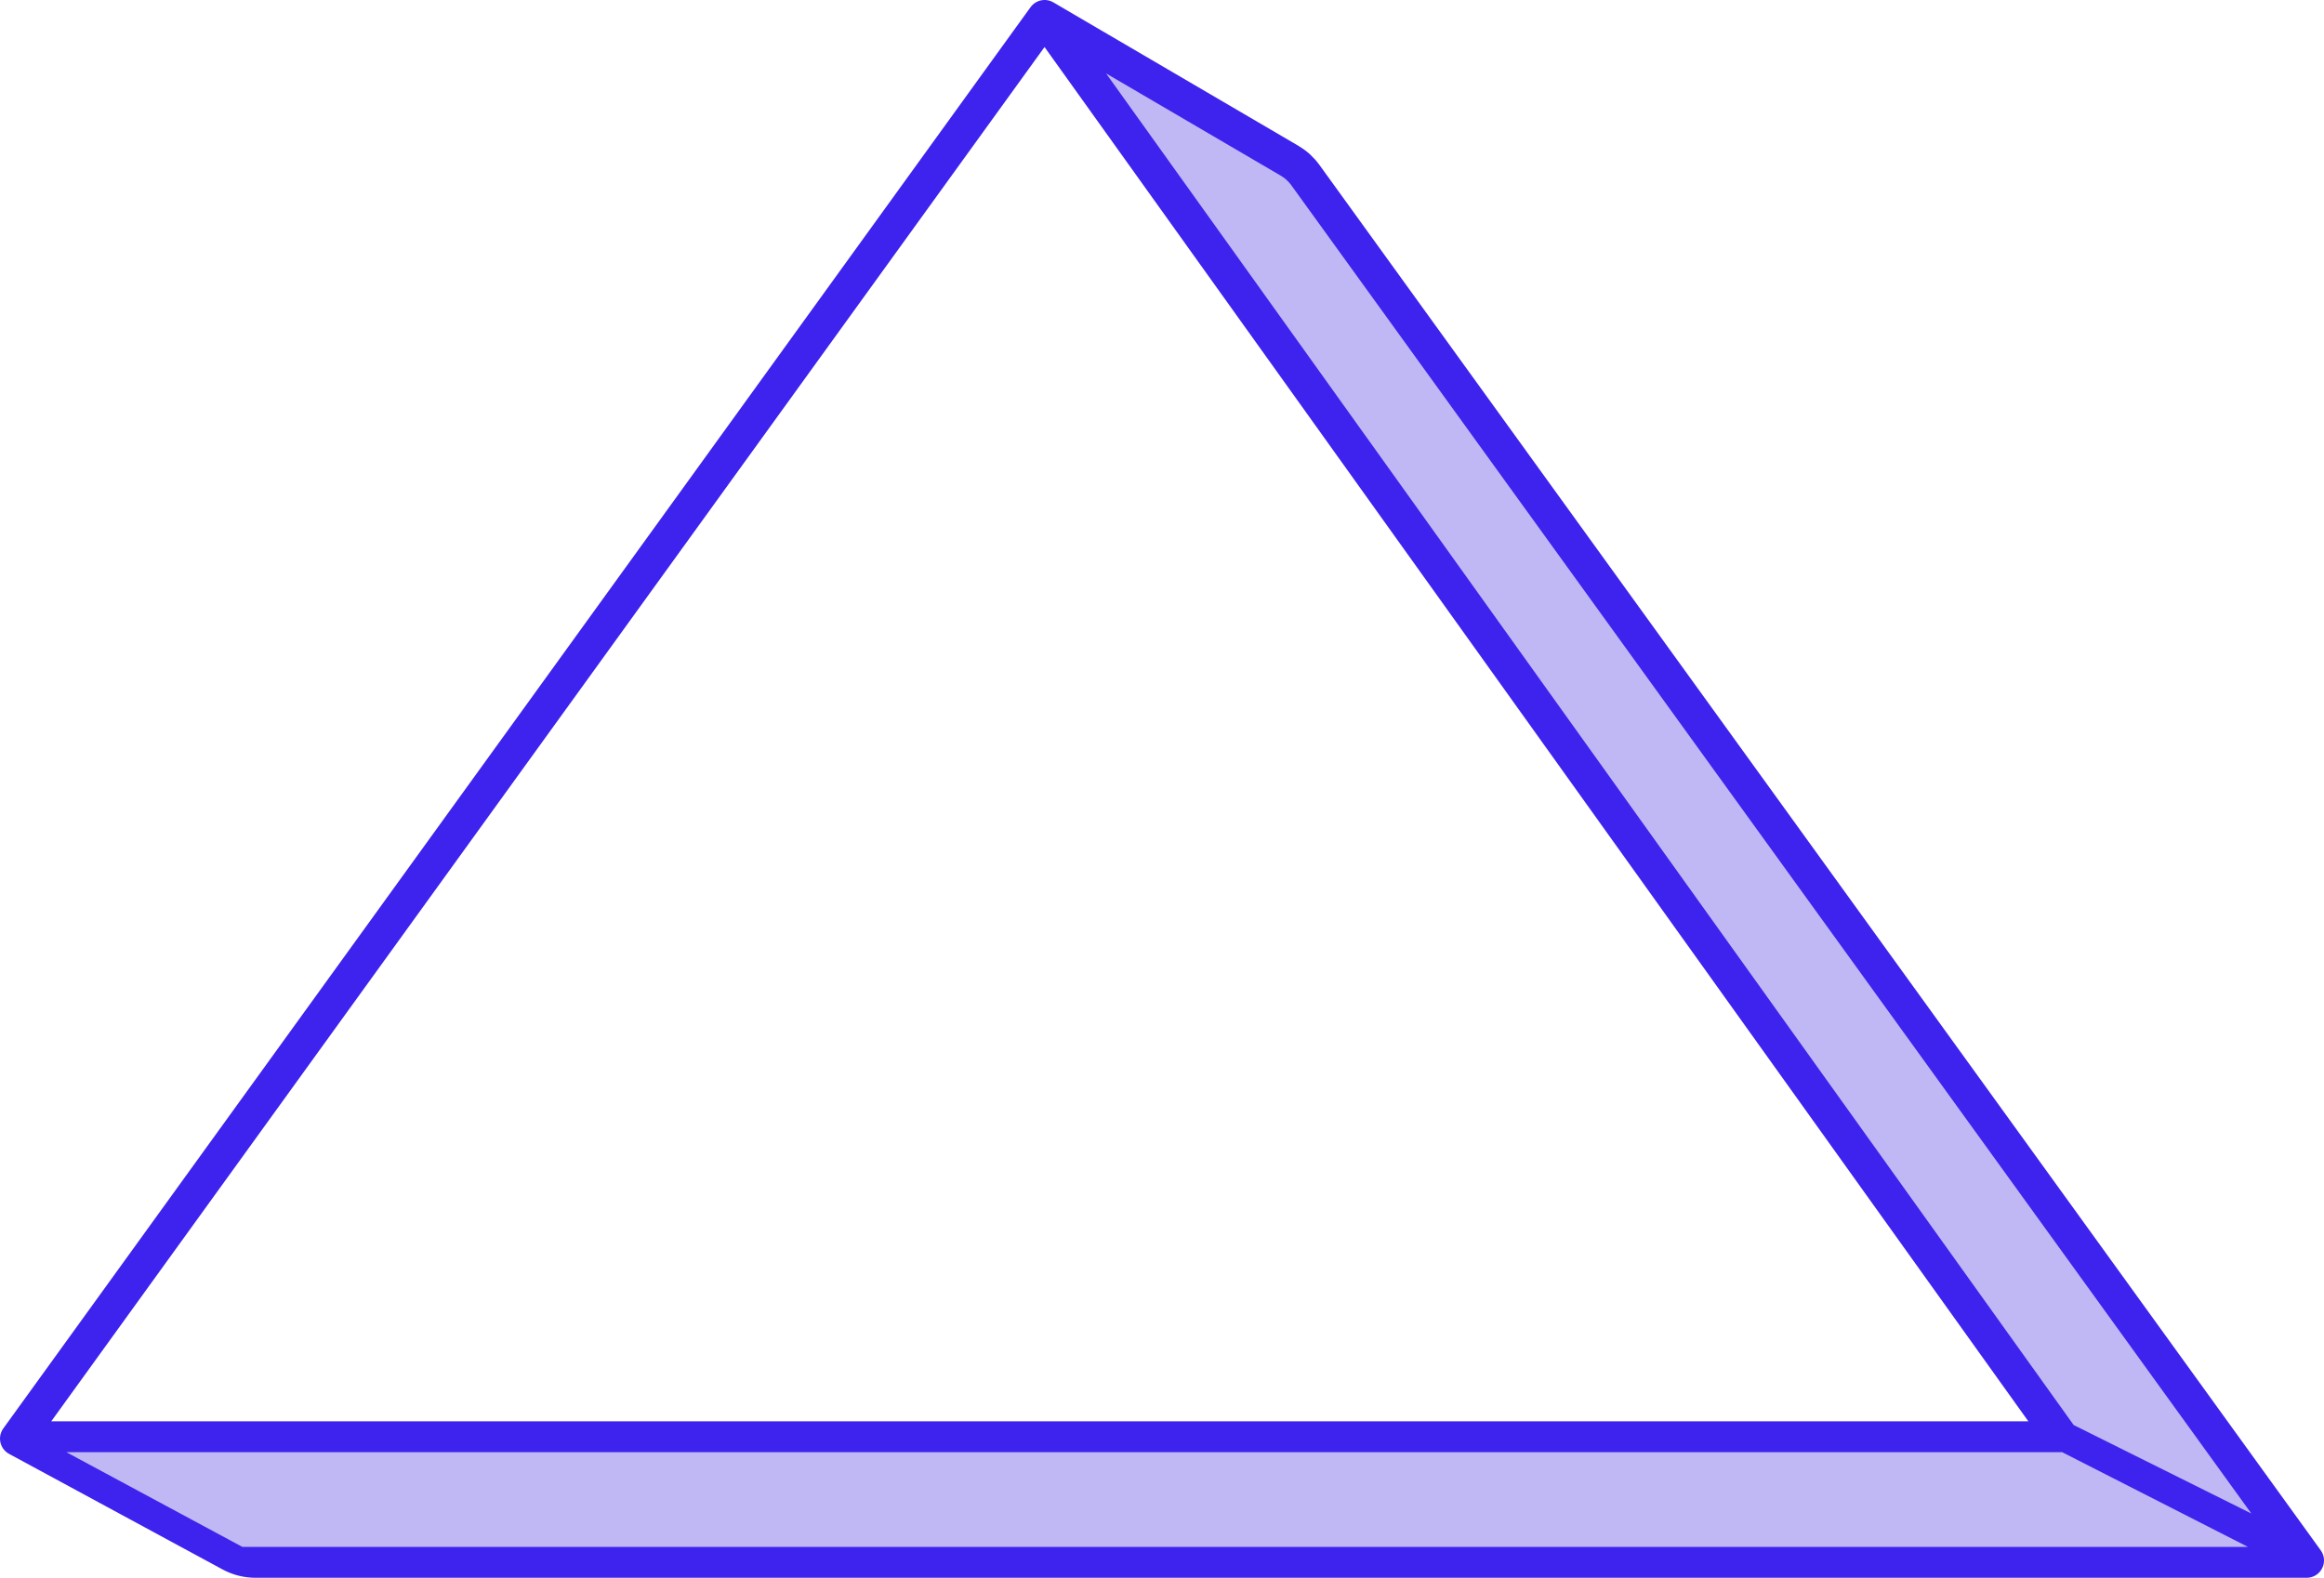 <svg width="134" height="91" viewBox="0 0 134 91" fill="none" xmlns="http://www.w3.org/2000/svg">
<path d="M75.461 10.368L61.923 2.562L118.897 82.193L131.307 88.439L75.461 10.368Z" fill="#C0B8F5"/>
<path d="M60.231 1L74.352 9.268C74.712 9.479 75.023 9.762 75.268 10.1L133 90H14.735C14.236 90 13.745 89.876 13.306 89.638L1 82.974L60.231 1Z" class="up-arrow"/>
<path d="M60.231 1L74.352 9.268C74.712 9.479 75.023 9.762 75.268 10.1L133 90M60.231 1L1 82.974M60.231 1L118.897 82.974M133 90H14.735C14.236 90 13.745 89.876 13.306 89.638L1 82.974M133 90L118.897 82.974M1 82.974H118.897" stroke="#3E22ED" stroke-width="2" stroke-linecap="round" stroke-linejoin="round" class="up-arrow"/>
<path d="M129.616 89.219L118.898 83.754H3.821L13.975 89.219H129.616Z" fill="#C0B8F5"/>
</svg>

